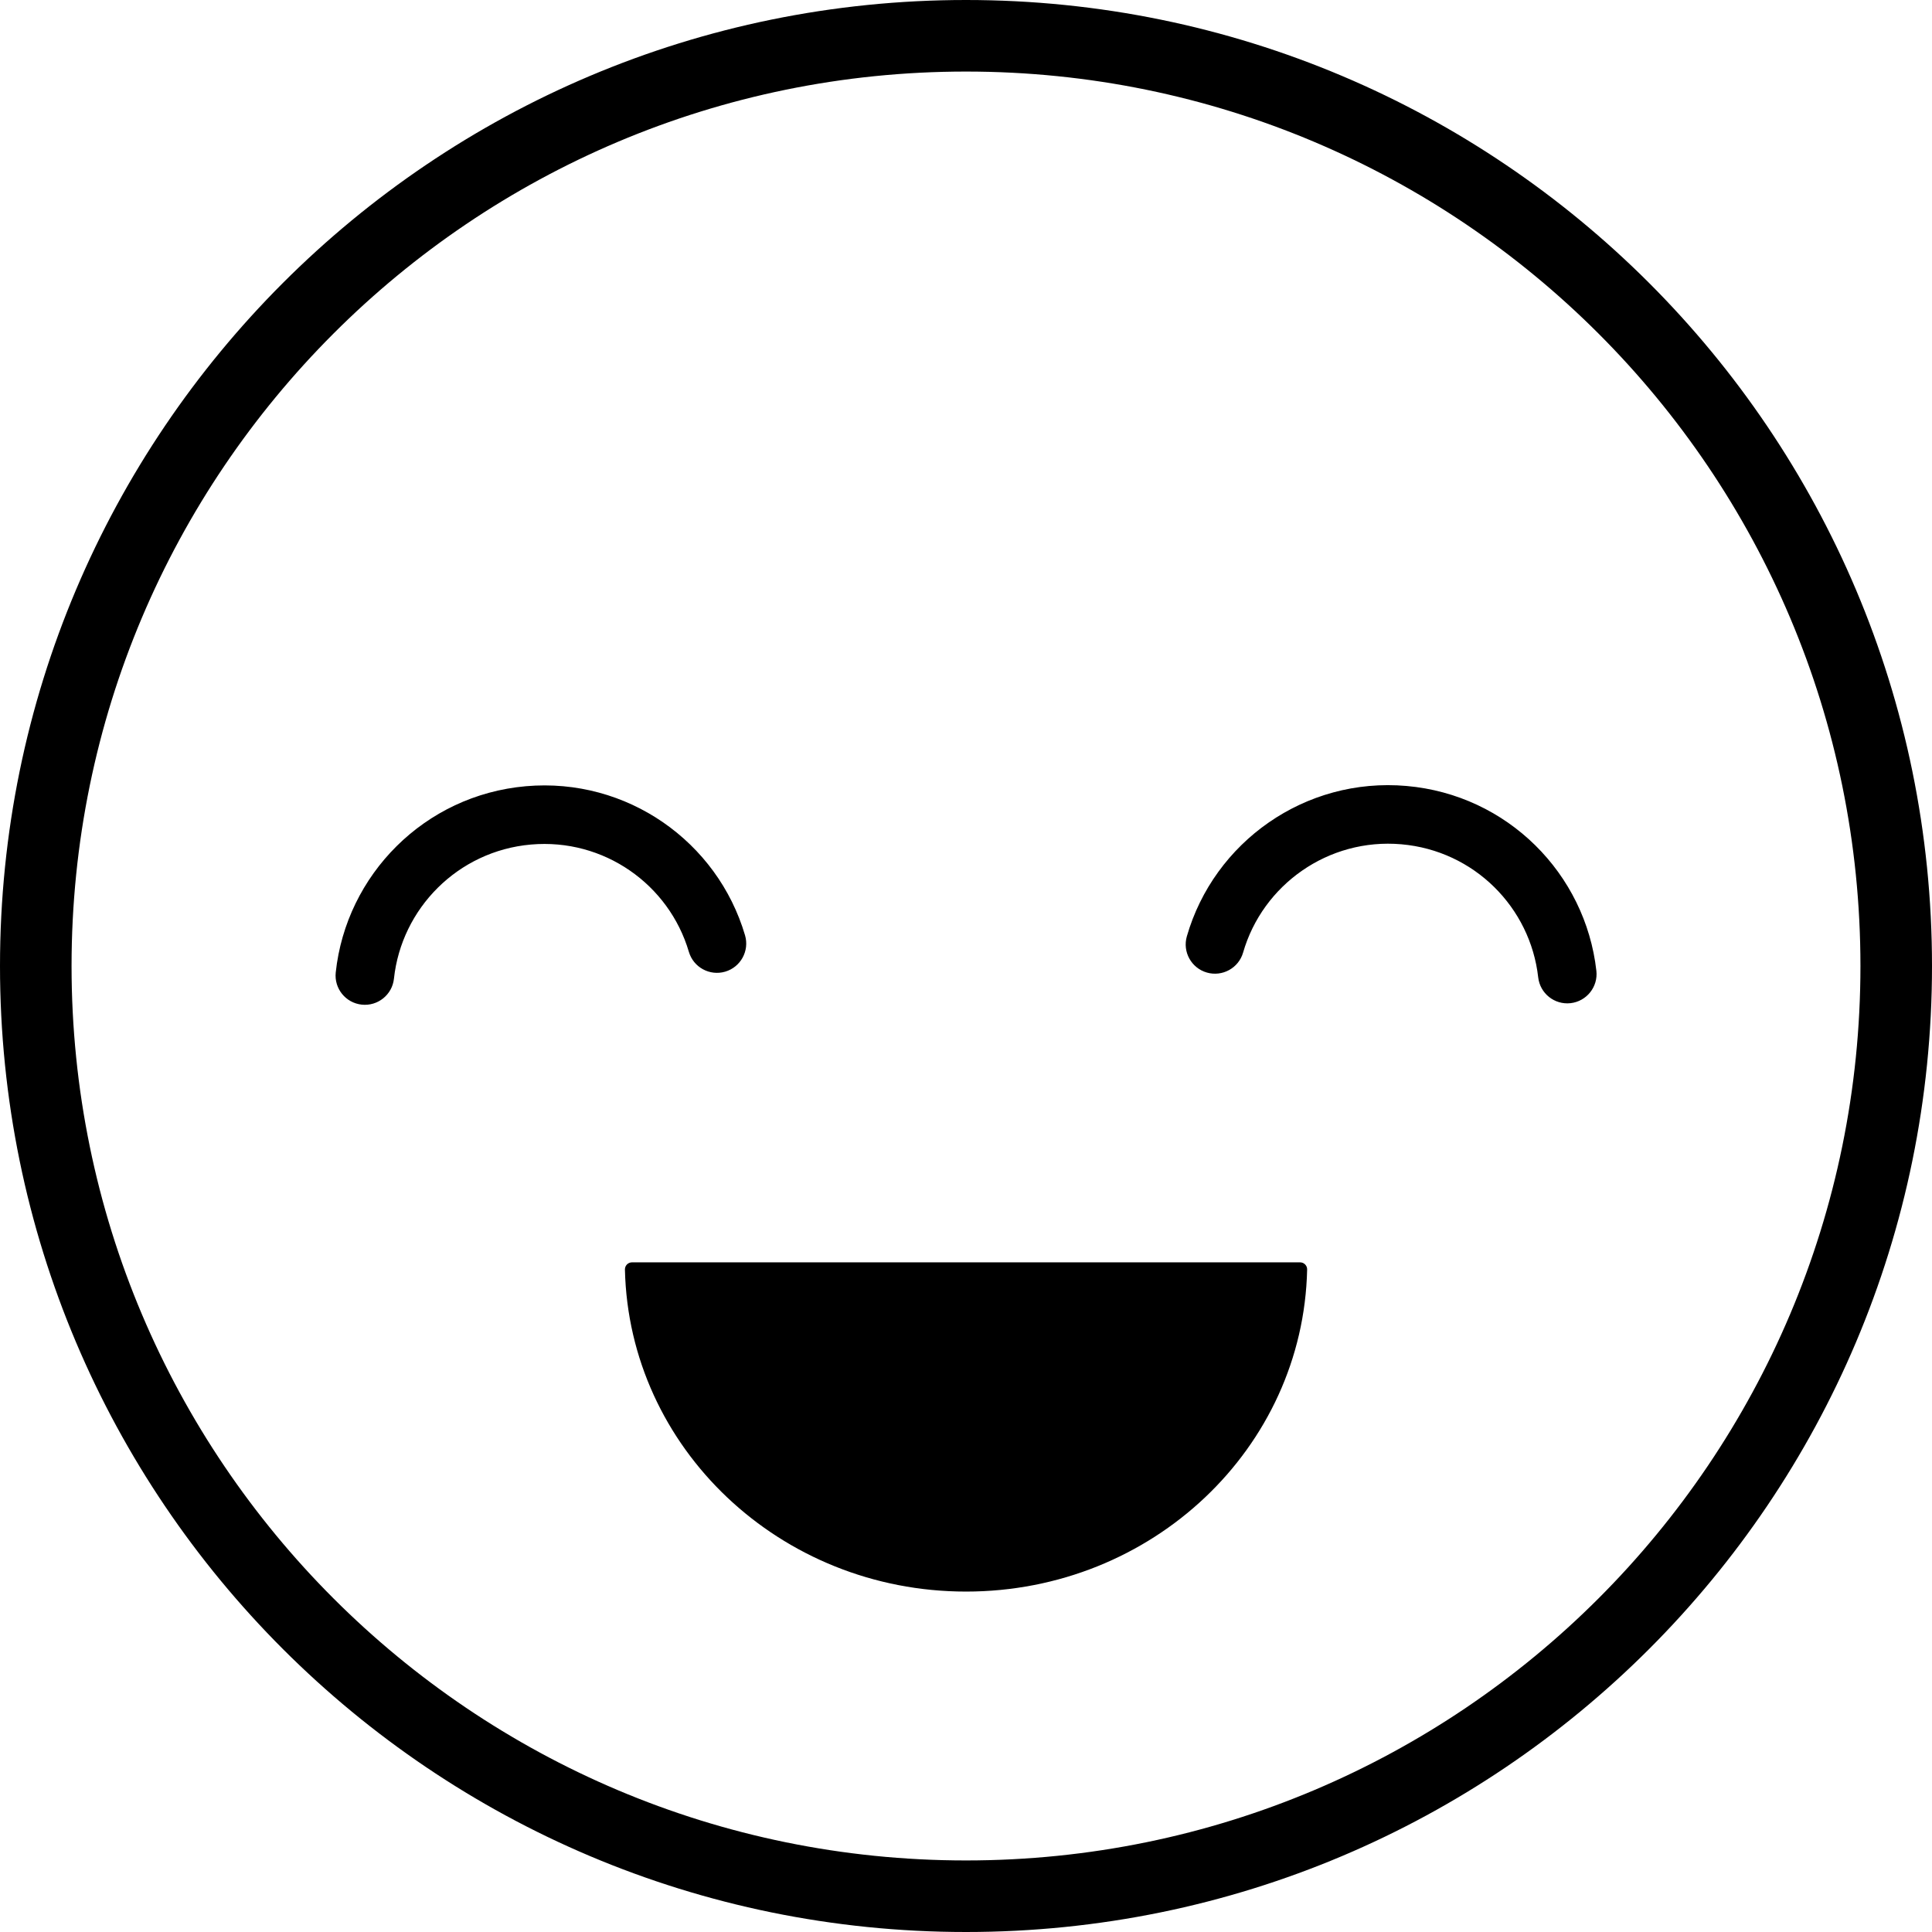 <svg width="54" height="54" viewBox="0 0 54 54" xmlns="http://www.w3.org/2000/svg">
<path fill-rule="evenodd" clip-rule="evenodd" d="M52 27C52 40.807 40.807 52 27 52C13.193 52 2 40.807 2 27C2 13.193 13.193 2 27 2C40.807 2 52 13.193 52 27ZM27 54C41.912 54 54 41.912 54 27C54 12.088 41.912 0 27 0C12.088 0 0 12.088 0 27C0 41.912 12.088 54 27 54ZM11.011 27.354C11.221 25.393 12.797 23.784 14.842 23.605C16.879 23.427 18.699 24.72 19.254 26.604C19.382 27.038 19.837 27.285 20.27 27.158C20.704 27.03 20.951 26.575 20.824 26.142C20.053 23.524 17.526 21.728 14.7 21.975C11.861 22.224 9.675 24.456 9.384 27.18C9.336 27.629 9.661 28.032 10.111 28.08C10.56 28.128 10.963 27.803 11.011 27.354ZM39.169 23.598C37.124 23.419 35.292 24.73 34.745 26.624C34.62 27.058 34.166 27.308 33.732 27.183C33.298 27.058 33.047 26.604 33.173 26.17C33.932 23.538 36.472 21.719 39.312 21.968C42.138 22.215 44.314 24.422 44.619 27.134C44.67 27.583 44.346 27.988 43.897 28.039C43.448 28.089 43.044 27.766 42.993 27.317C42.774 25.365 41.206 23.776 39.169 23.598ZM36.535 35.484C36.538 35.373 36.448 35.283 36.338 35.283H17.665C17.554 35.283 17.465 35.373 17.467 35.484C17.578 40.467 21.8 44.485 27.001 44.485C32.202 44.485 36.425 40.478 36.535 35.484Z"/>
</svg>
